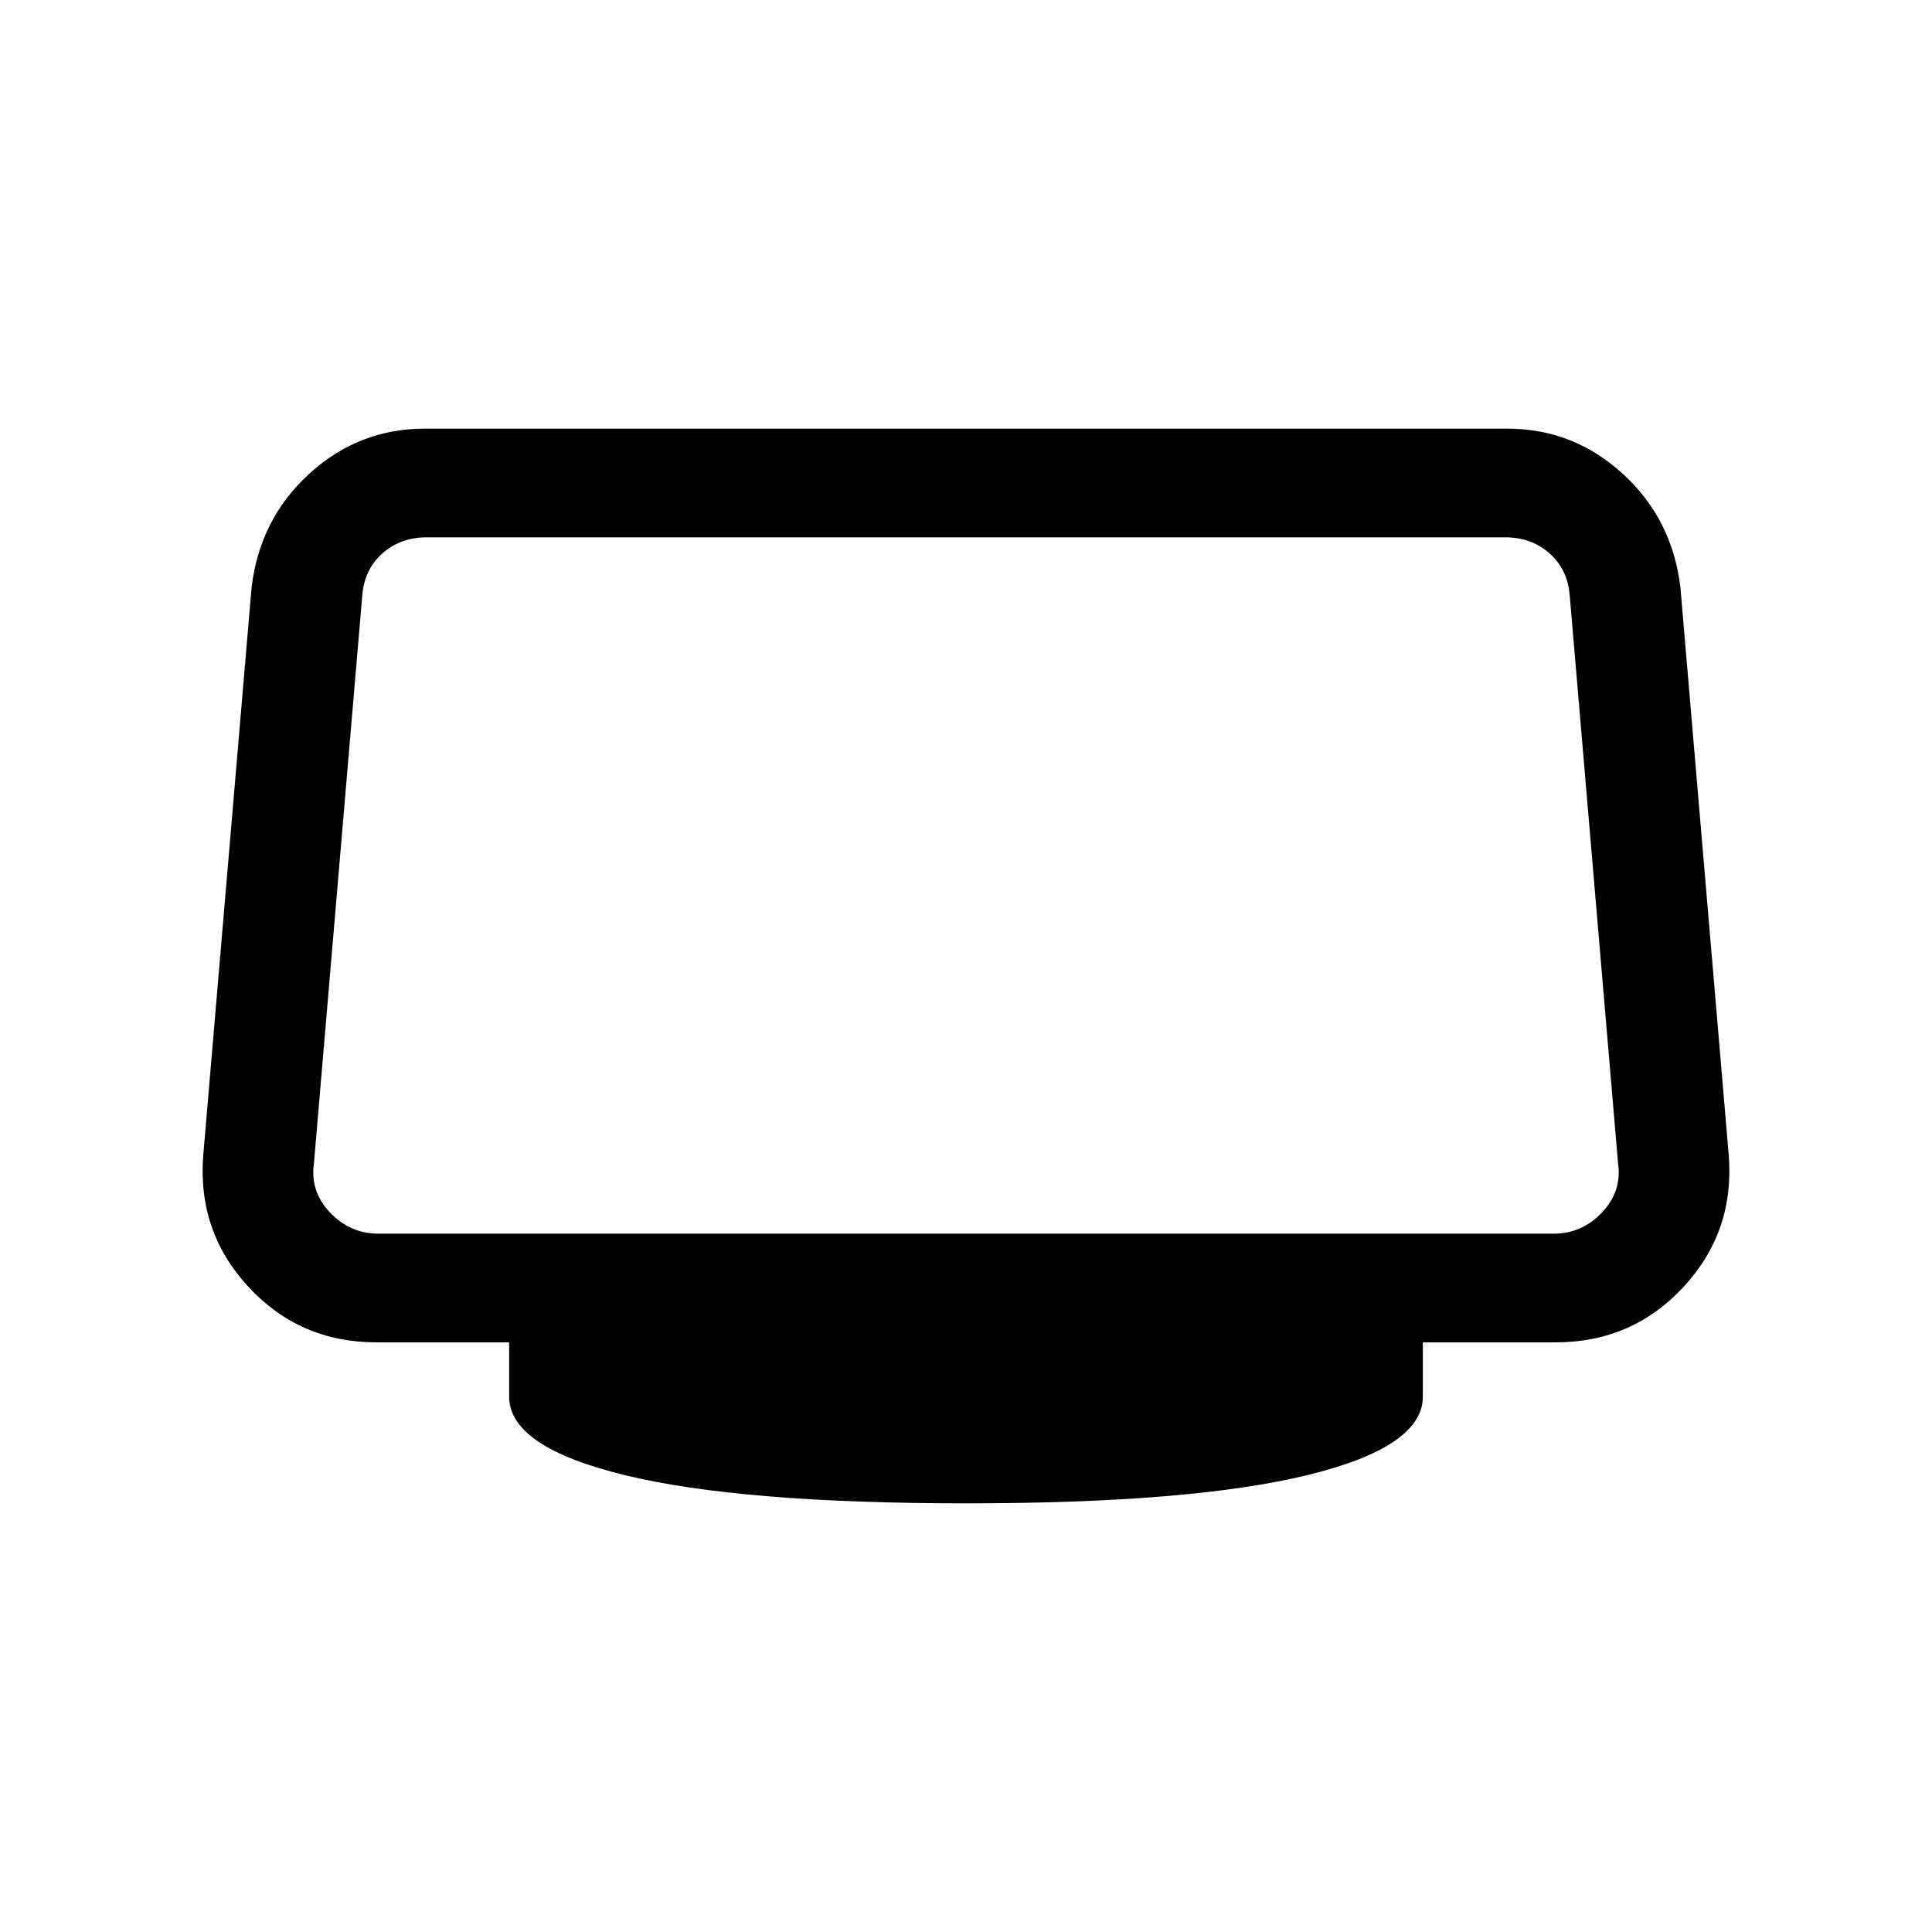 <svg xmlns="http://www.w3.org/2000/svg" height="24" viewBox="0 -960 960 960" width="24"><path d="M480-213q-112 0-169.5-14T253-266v-27h-66q-38 0-63.5-27.5T101-386l24-282q4-34 28.58-56.5Q178.15-747 211-747h538q32.85 0 57.42 22.5Q831-702 835-668l24 282q3 38-22.5 65.5T773-293h-66v27q0 25-57.5 39T480-213ZM188-347h584q14 0 24-10.5t8-24.5l-24-282q-1-13-10-21t-22-8H212q-13 0-22 8t-10 21l-24 282q-2 14 8 24.5t24 10.5Zm292-173Z"/></svg>